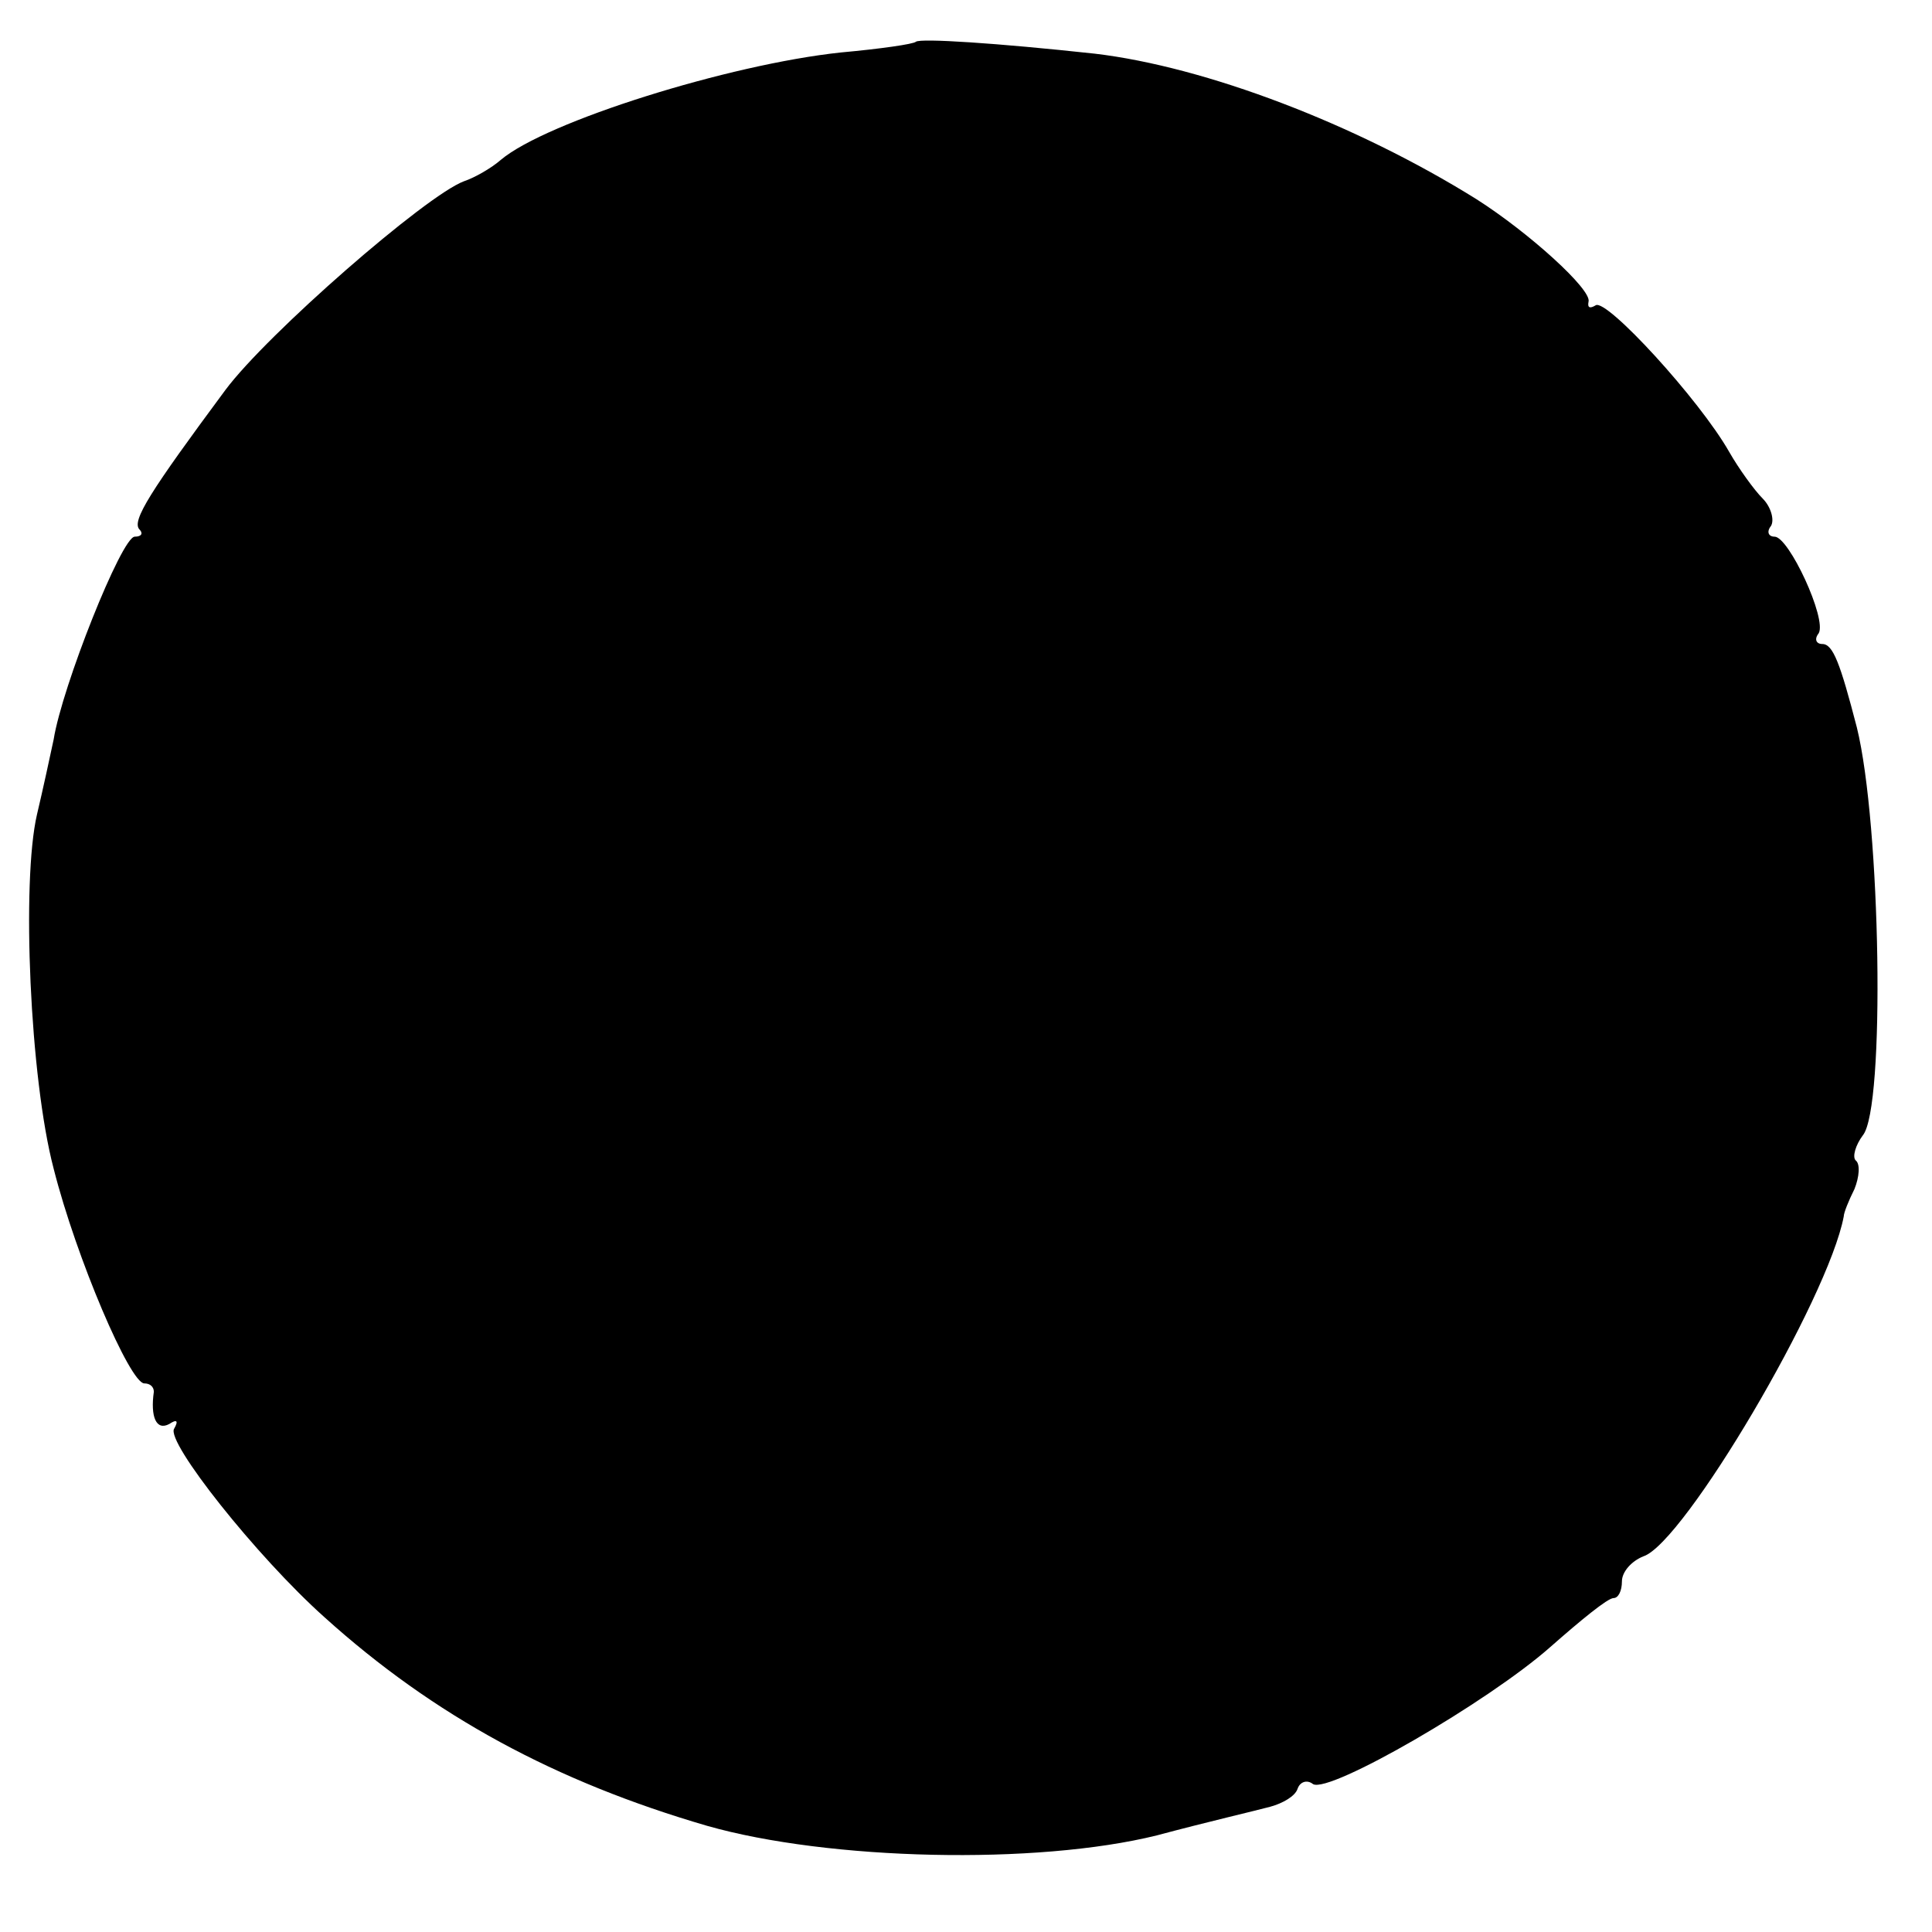 <?xml version="1.0" standalone="no"?>
<!DOCTYPE svg PUBLIC "-//W3C//DTD SVG 20010904//EN"
 "http://www.w3.org/TR/2001/REC-SVG-20010904/DTD/svg10.dtd">
<svg version="1.0" xmlns="http://www.w3.org/2000/svg"
 width="162pt" height="162pt" viewBox="0 0 162 162"
 preserveAspectRatio="xMidYMid meet">
<g transform="translate(0,162) scale(0.1,-0.1)"
fill="#000000" stroke="none">
<path d="M768 1585 c-2 -2 -30 -6 -63 -9 -94 -10 -247 -58 -285 -90 -8 -7 -22
-15 -31 -18 -32 -12 -165 -128 -200 -175 -63 -85 -79 -110 -72 -117 3 -3 2 -6
-4 -6 -11 0 -61 -126 -68 -170 -3 -14 -9 -42 -14 -63 -13 -56 -6 -221 14 -297
19 -75 64 -180 76 -180 5 0 8 -3 8 -7 -3 -21 2 -33 13 -27 6 4 8 3 4 -4 -7
-11 69 -107 126 -158 92 -83 194 -138 321 -175 102 -29 276 -33 377 -8 41 11
84 21 95 24 11 3 21 9 23 15 2 6 8 8 13 4 14 -8 147 69 199 115 25 22 48 41
53 41 4 0 7 6 7 14 0 8 8 17 18 21 34 11 155 216 168 285 0 3 4 13 9 23 4 10
5 21 1 24 -3 3 0 13 6 21 19 23 15 261 -5 342 -14 54 -20 70 -29 70 -5 0 -7 4
-3 9 7 12 -25 81 -37 81 -5 0 -7 4 -3 9 3 5 0 16 -7 23 -7 7 -20 25 -28 39
-25 44 -103 129 -112 123 -5 -3 -7 -2 -6 3 3 10 -50 58 -94 86 -101 63 -227
111 -320 122 -83 9 -146 13 -150 10z"/>
</g>
</svg>
